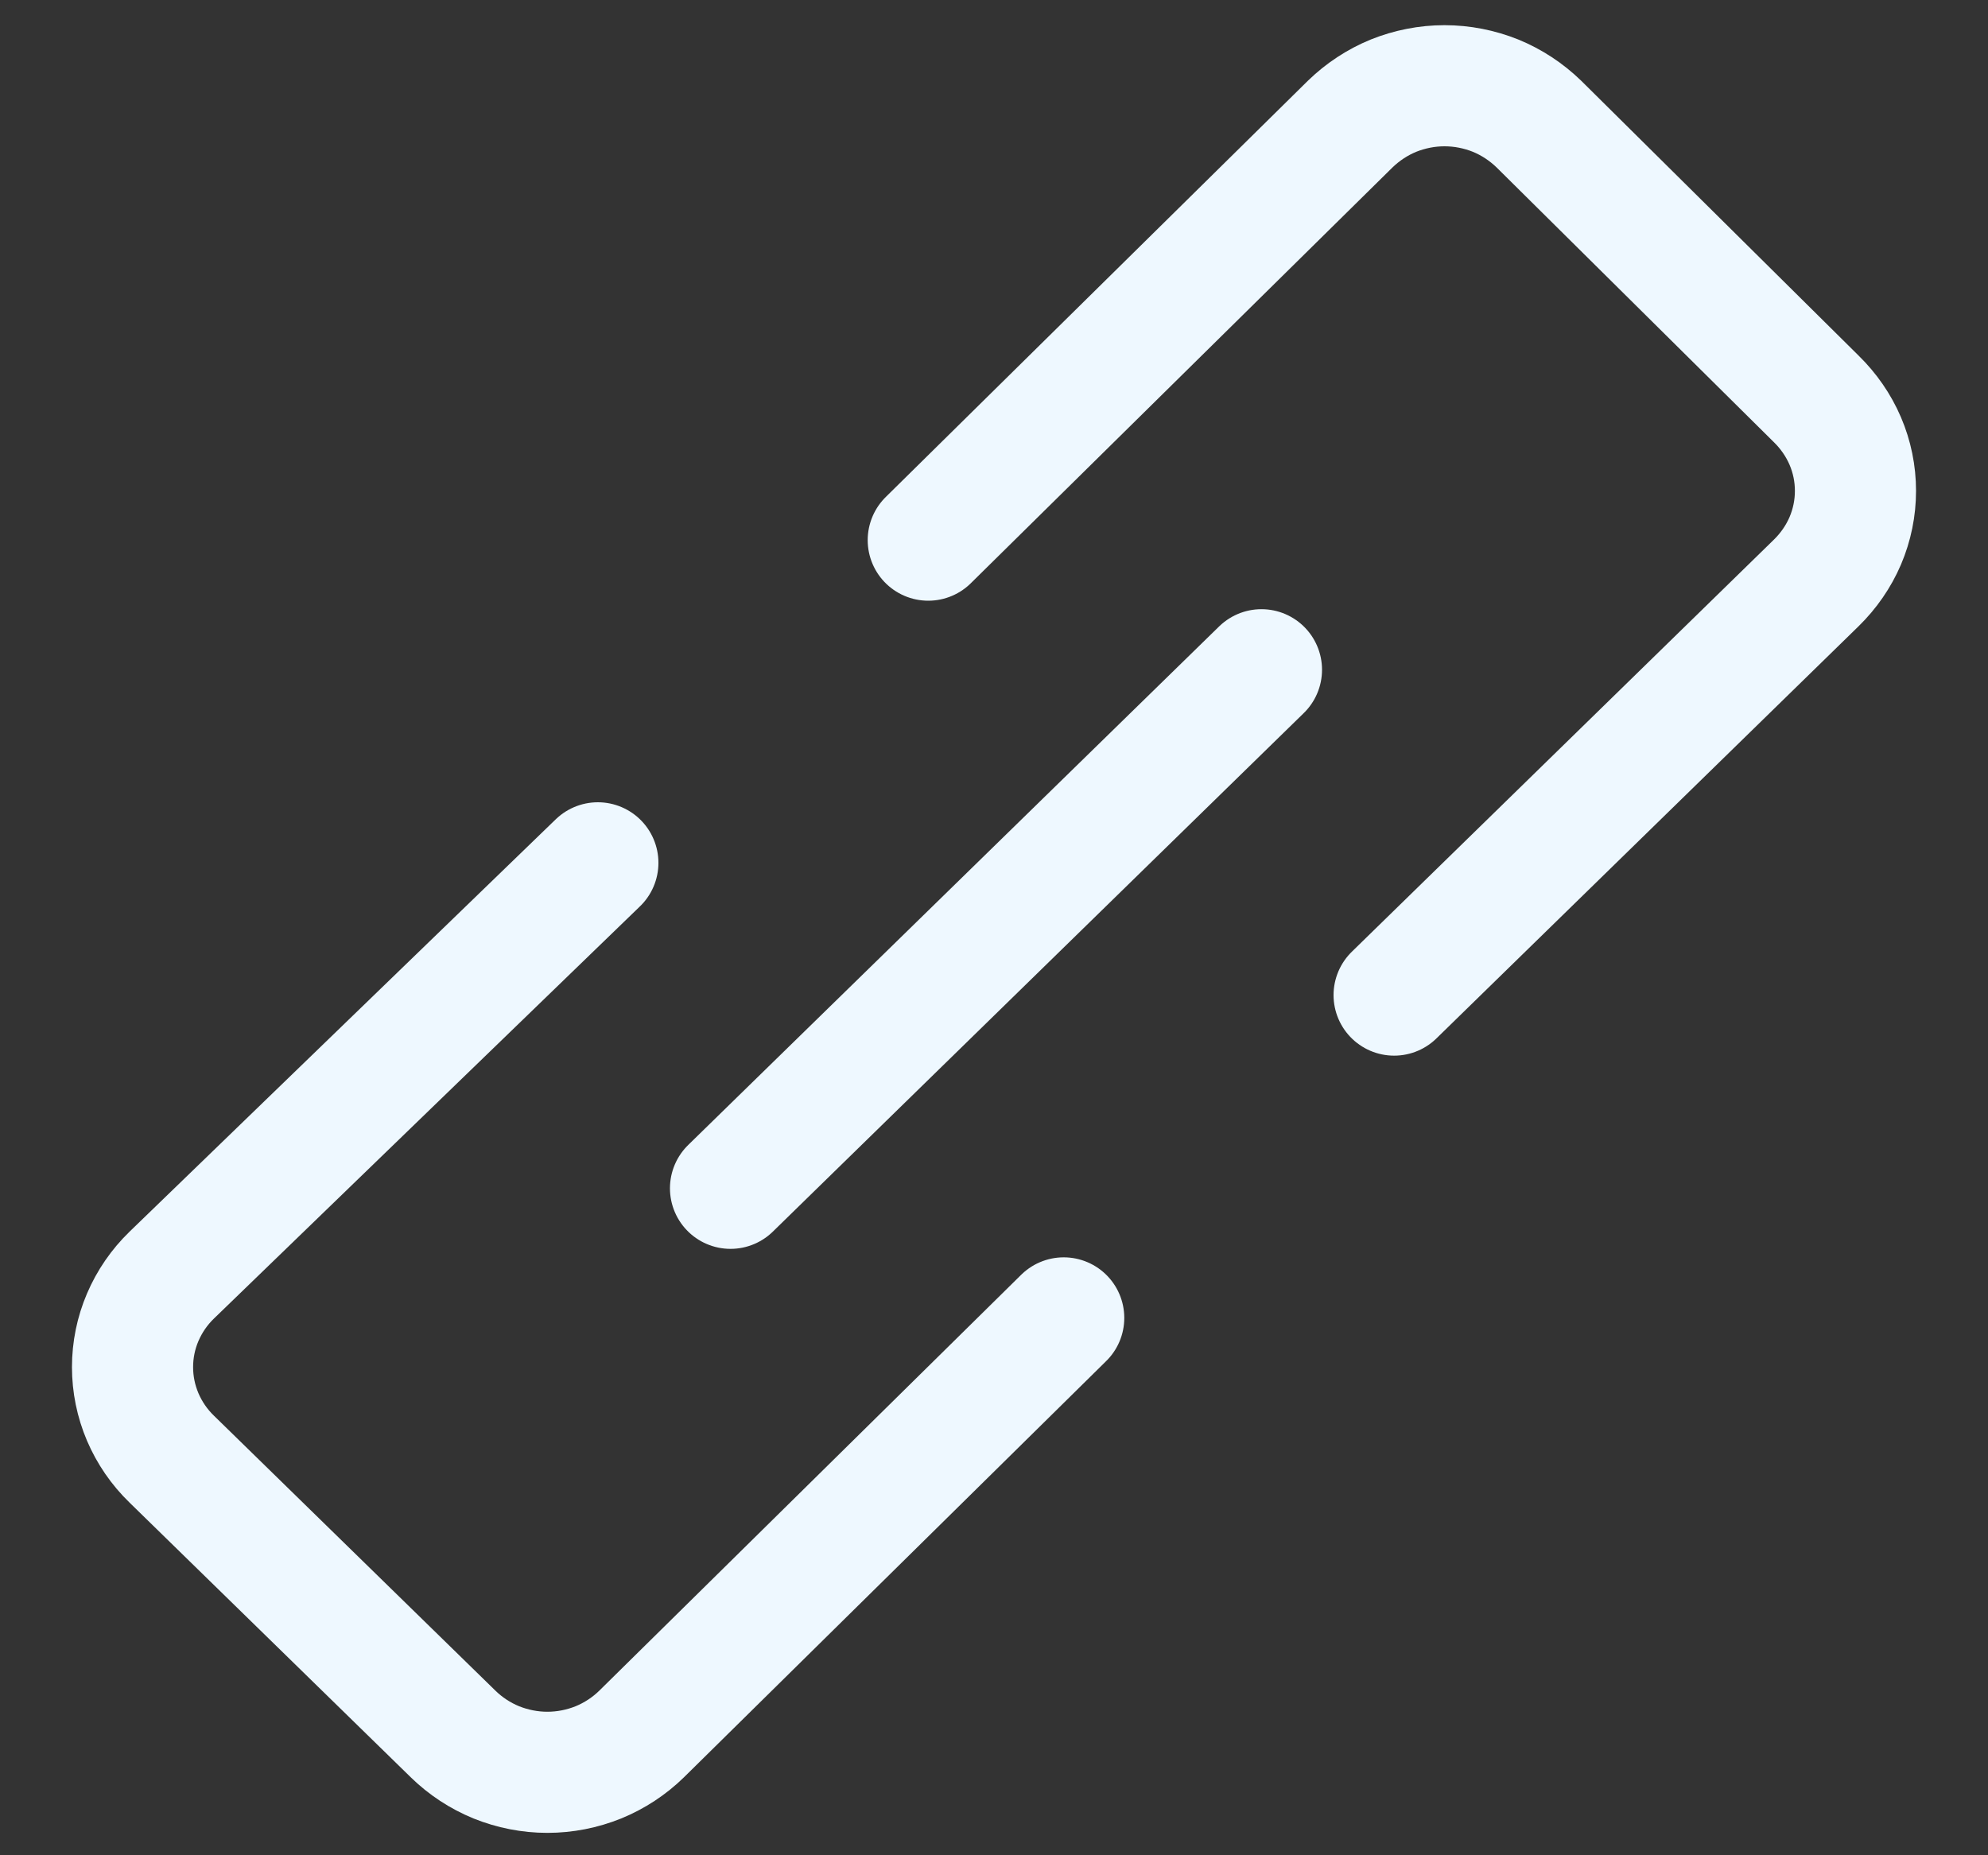<svg width="15" height="14" viewBox="0 0 15 14" fill="none" xmlns="http://www.w3.org/2000/svg">
<rect x="0" y="0" width="15" height="14" fill="#333333" stroke="none"/>
<path d="M4.511 6.511L1.296 9.622C1.202 9.713 1.128 9.821 1.077 9.94C1.026 10.059 1 10.187 1 10.316C1 10.446 1.026 10.573 1.077 10.693C1.128 10.812 1.202 10.92 1.296 11.011L3.419 13.085C3.512 13.176 3.623 13.249 3.745 13.299C3.867 13.348 3.998 13.374 4.13 13.374C4.263 13.374 4.393 13.348 4.515 13.299C4.637 13.249 4.748 13.176 4.841 13.085L8.026 9.945" stroke="#EEF8FF" stroke-width="0.914" stroke-linecap="round" stroke-linejoin="round"/>
<path d="M10.519 7.509L13.704 4.399C13.797 4.308 13.872 4.2 13.923 4.081C13.974 3.961 14 3.834 14 3.704C14 3.575 13.974 3.447 13.923 3.328C13.872 3.209 13.797 3.101 13.704 3.01L11.611 0.936C11.517 0.845 11.407 0.772 11.285 0.722C11.163 0.673 11.032 0.647 10.899 0.647C10.767 0.647 10.636 0.673 10.514 0.722C10.392 0.772 10.282 0.845 10.188 0.936L7.004 4.076" stroke="#EEF8FF" stroke-width="0.914" stroke-linecap="round" stroke-linejoin="round"/>
<path d="M9.518 5.054L5.512 8.967" stroke="#EEF8FF" stroke-width="0.914" stroke-linecap="round" stroke-linejoin="round"/>
</svg>
